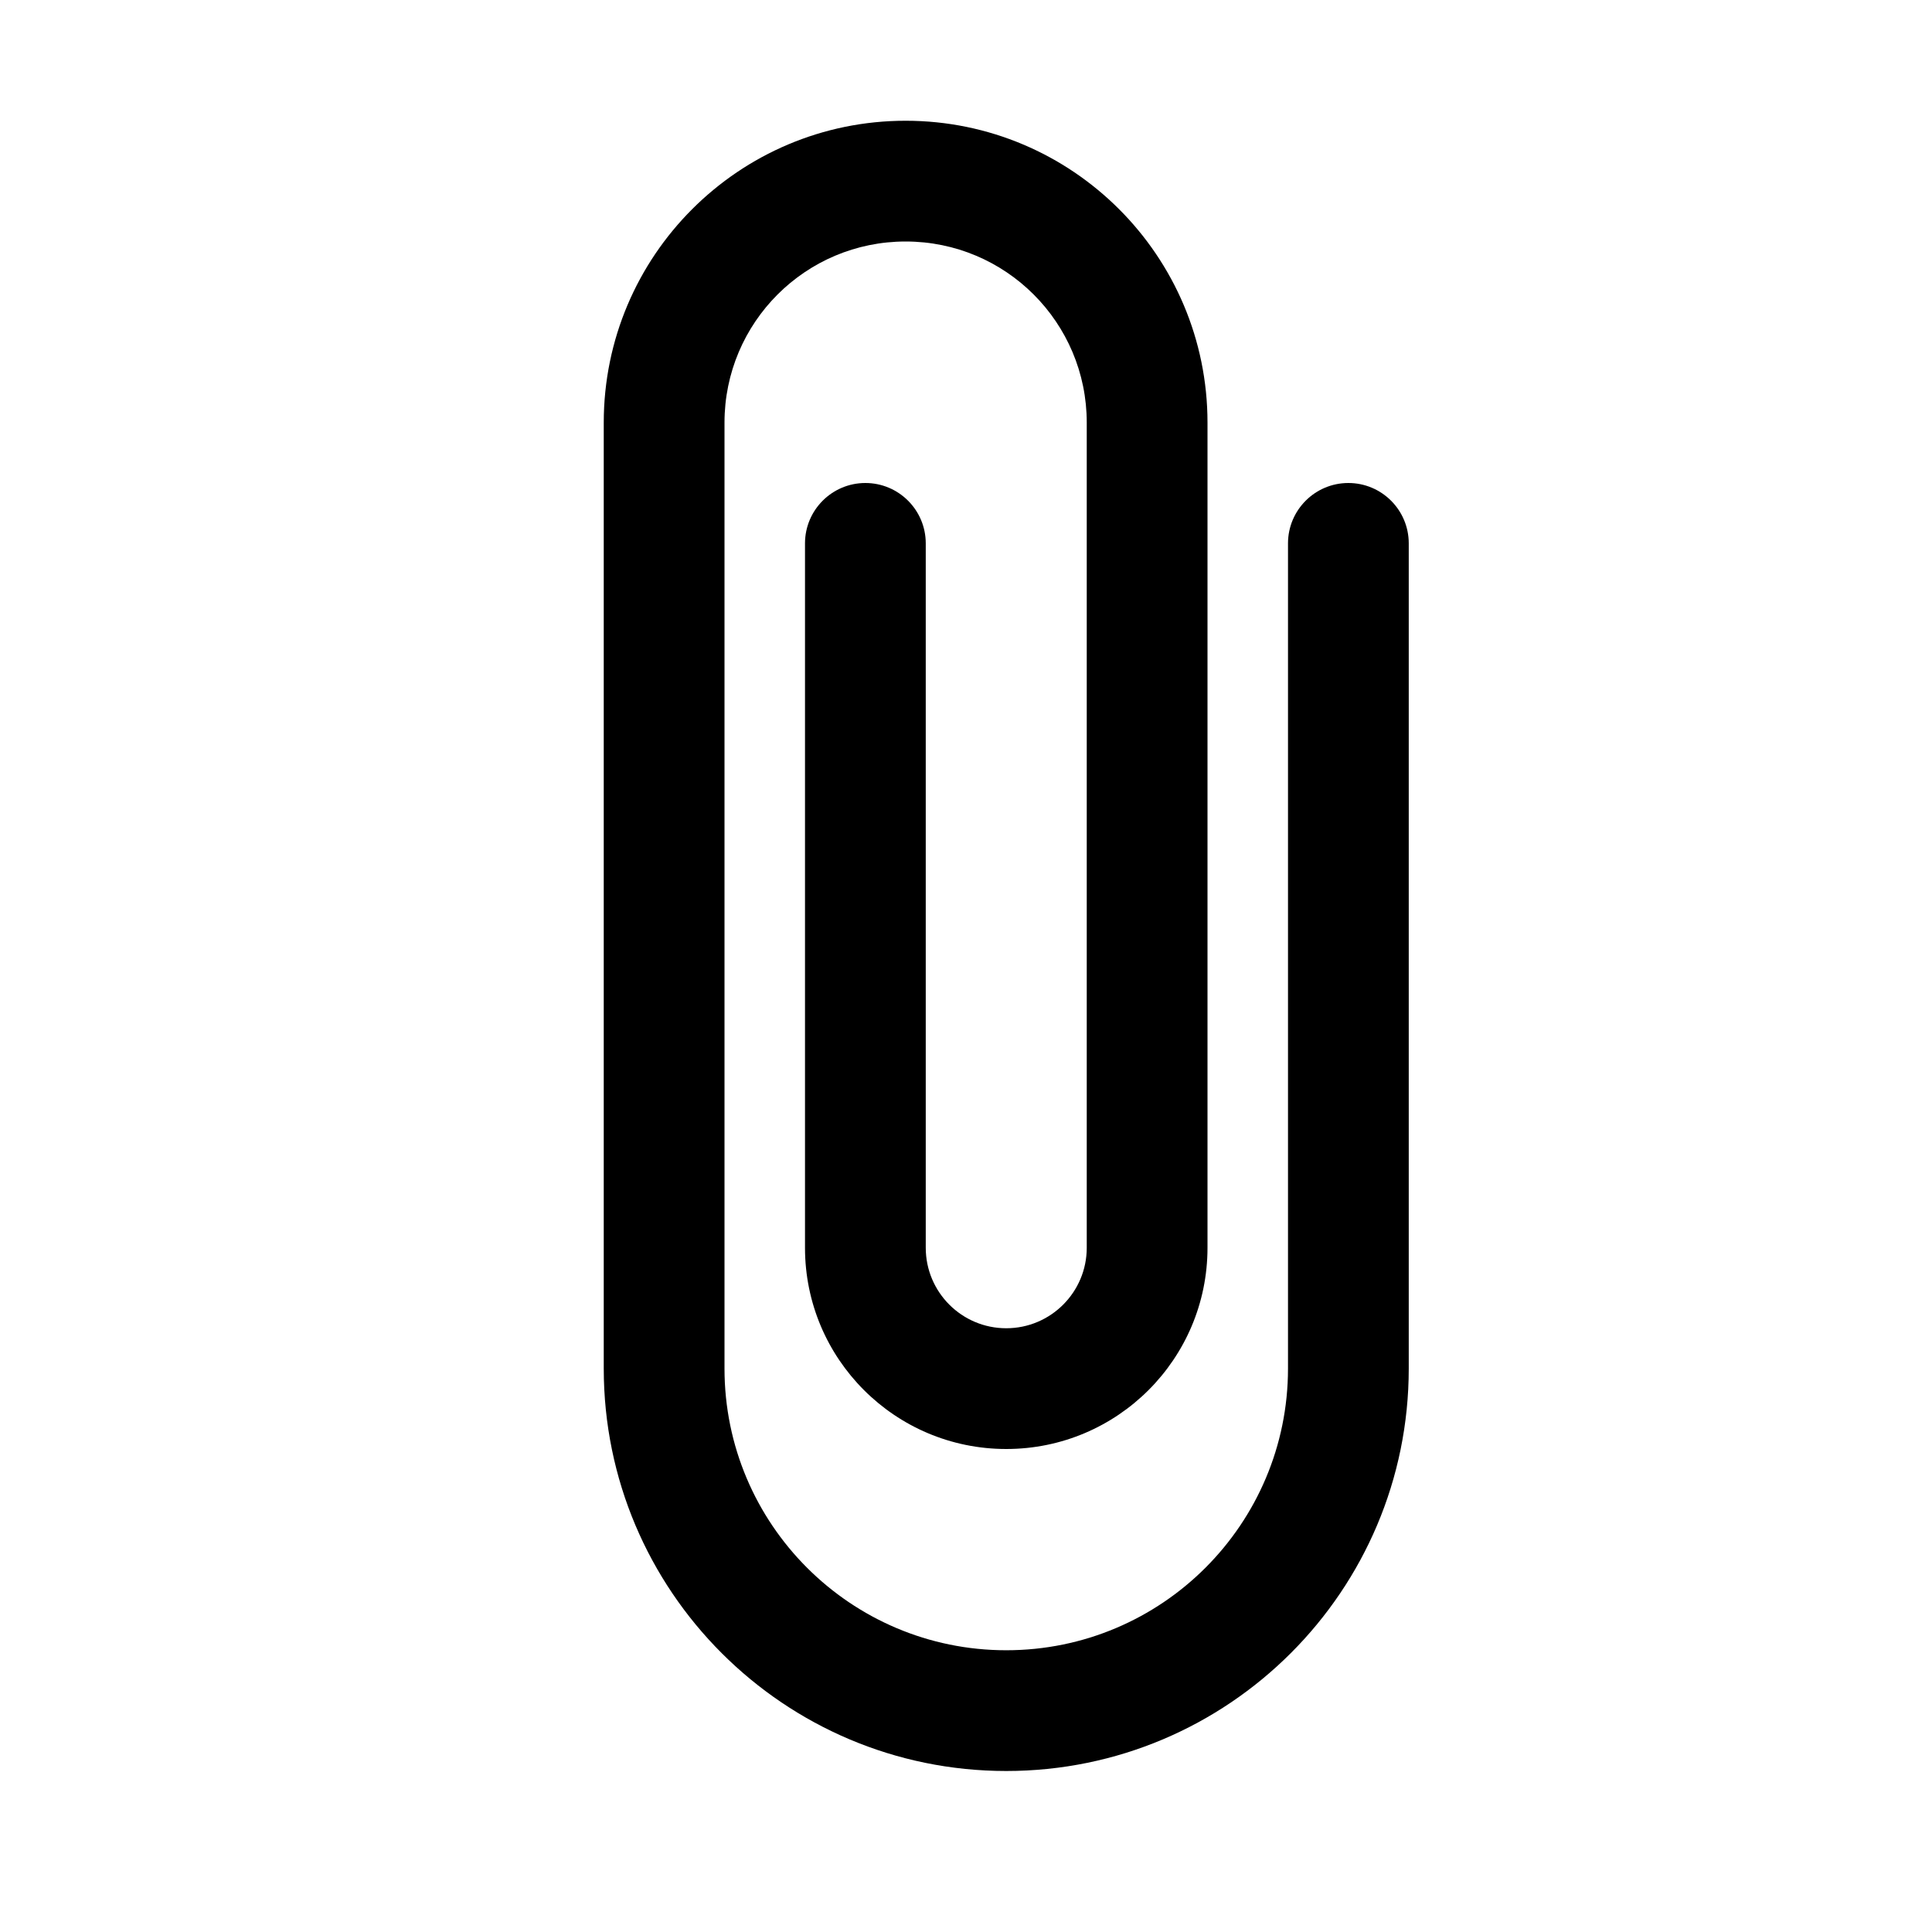 <svg width="24" height="24" viewBox="0 0 24 24" fill="none" xmlns="http://www.w3.org/2000/svg">
<path d="M17.5 17V6.75C17.5 6.336 17.164 6 16.75 6C16.336 6 16 6.336 16 6.75V17C16 18.933 14.433 20.5 12.5 20.5C10.567 20.5 9 18.933 9 17V5.25C9 4.007 10.007 3 11.25 3C12.493 3 13.5 4.007 13.5 5.25V15.5C13.5 16.052 13.052 16.5 12.5 16.5C11.948 16.5 11.5 16.052 11.5 15.5V6.75C11.5 6.336 11.164 6 10.75 6C10.336 6 10 6.336 10 6.75V15.5C10 16.881 11.119 18 12.5 18C13.881 18 15 16.881 15 15.5V5.25C15 3.179 13.321 1.5 11.25 1.5C9.179 1.5 7.5 3.179 7.5 5.25V17C7.5 19.761 9.739 22 12.5 22C15.261 22 17.5 19.761 17.5 17Z" fill="black"/>
</svg>
